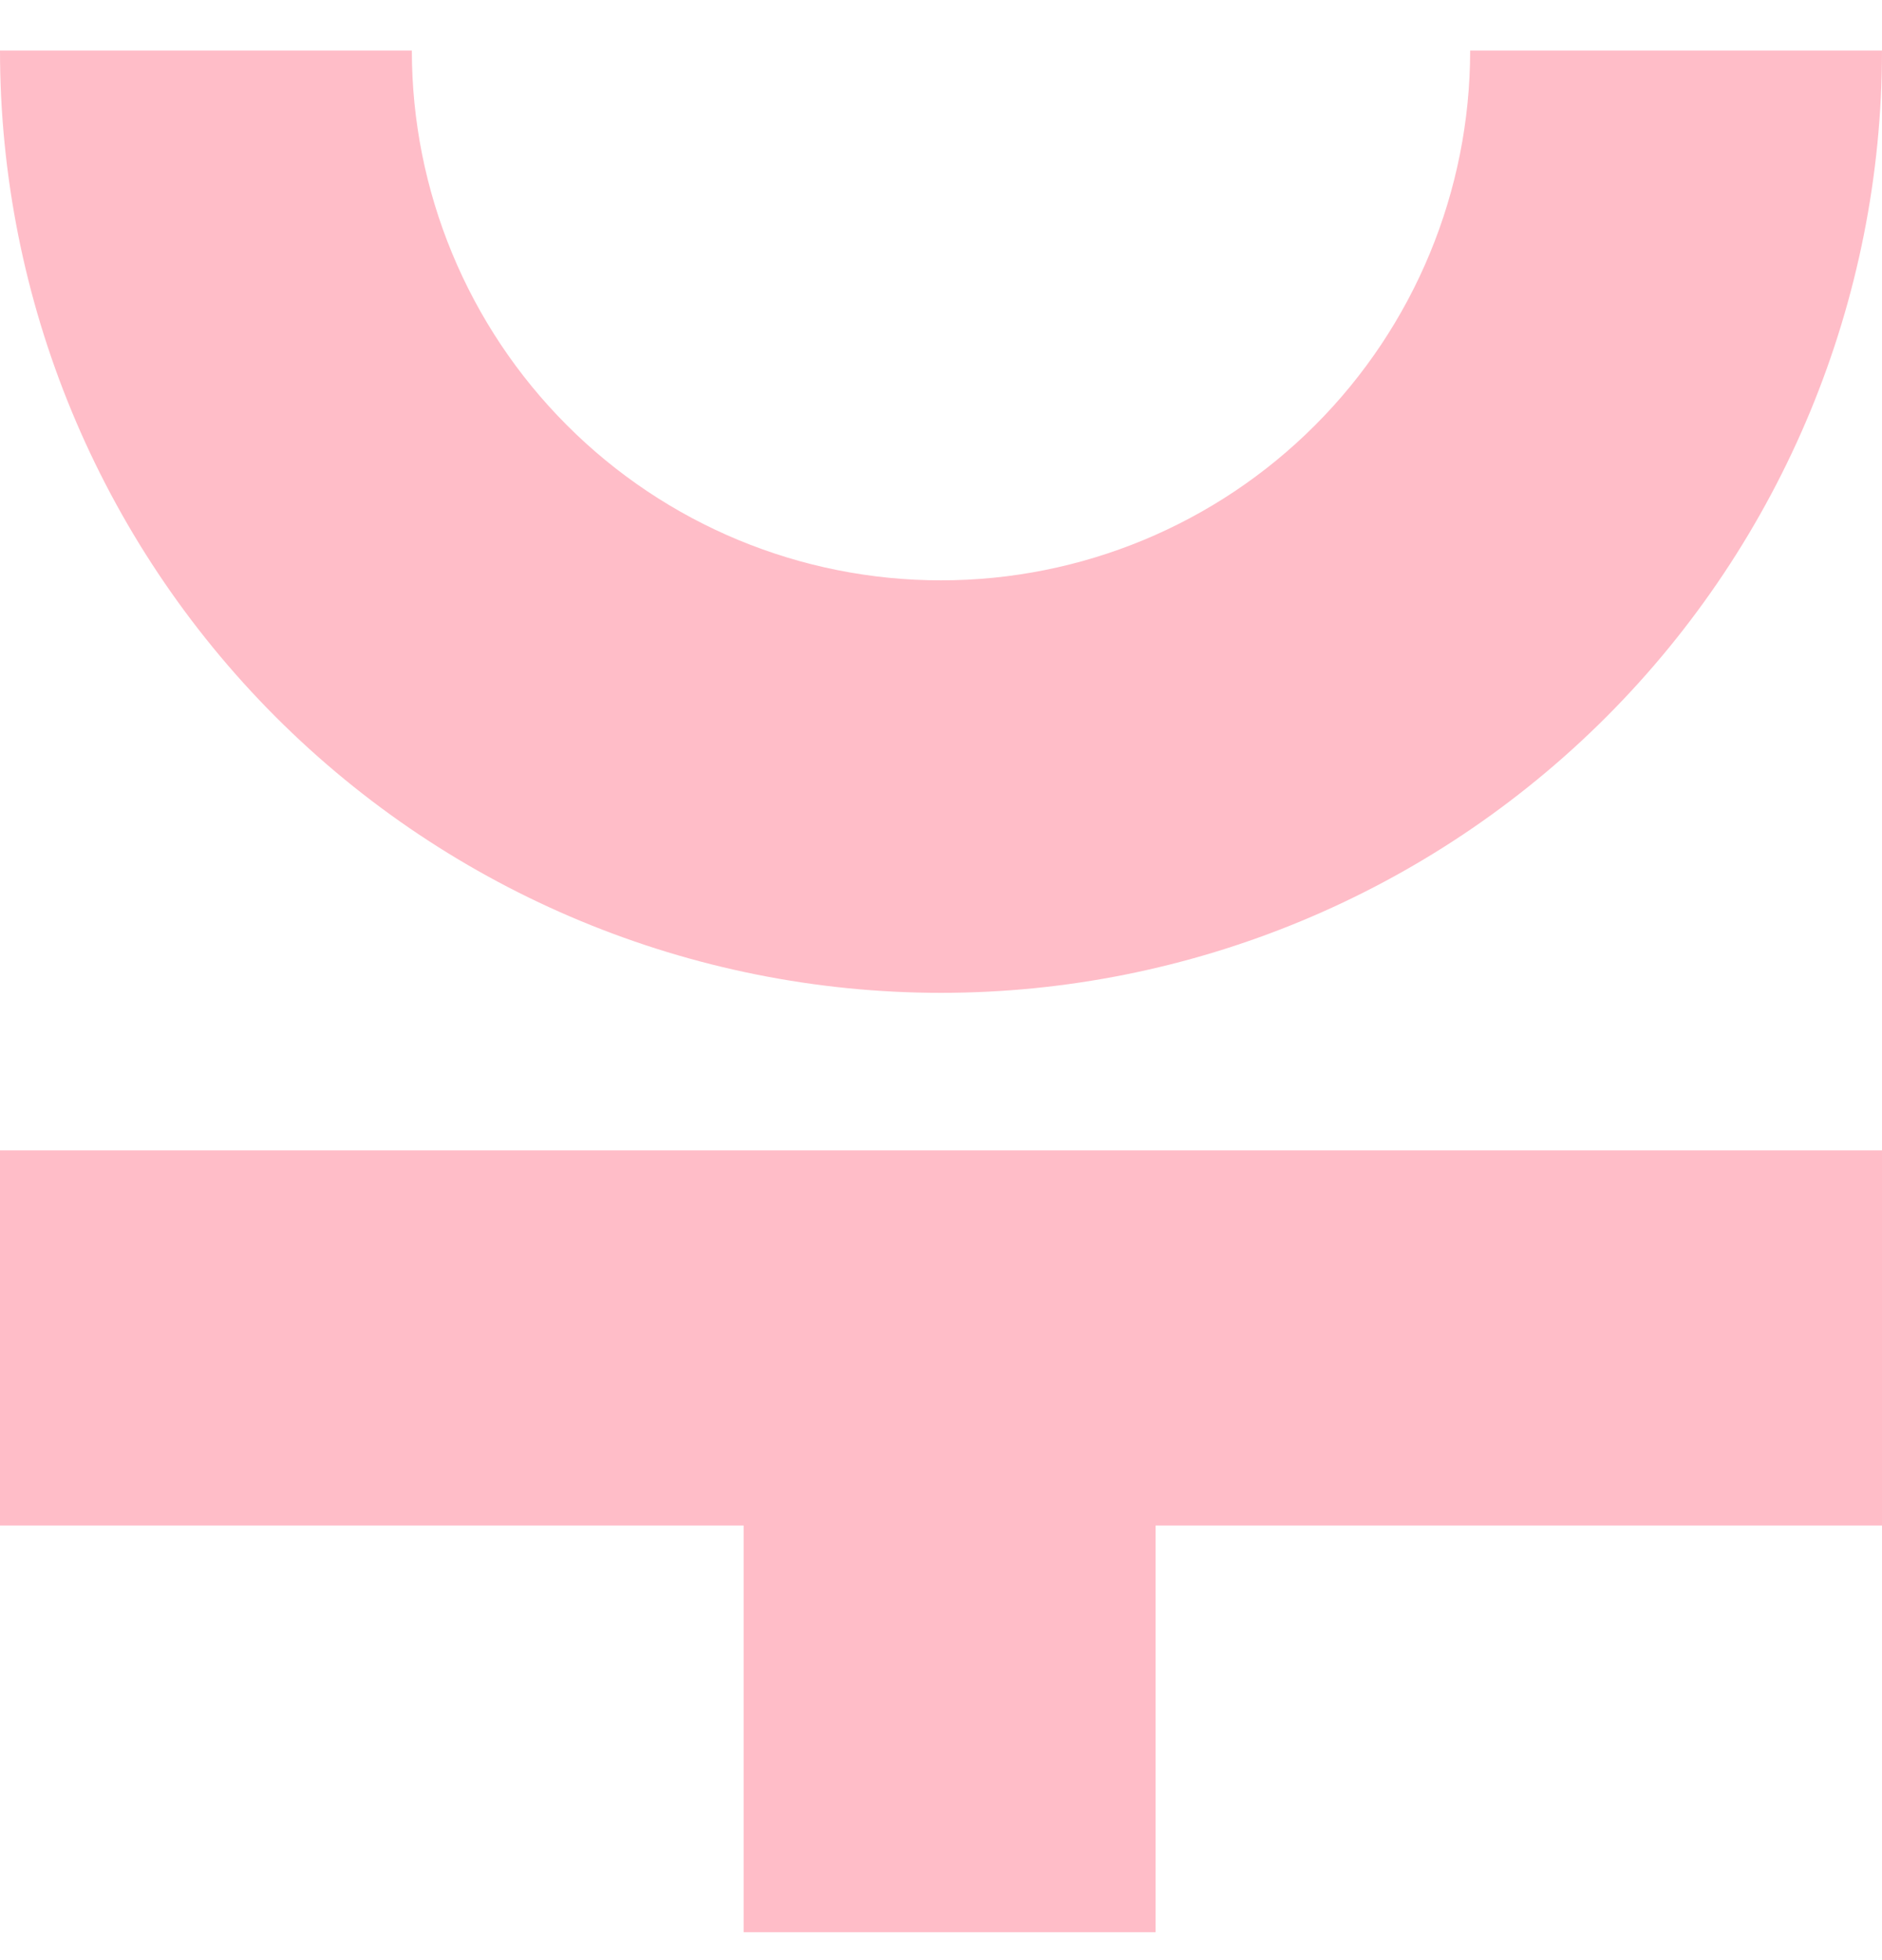 <svg width="24" height="25" viewBox="0 0 24 25" fill="none" xmlns="http://www.w3.org/2000/svg">
<path fill-rule="evenodd" clip-rule="evenodd" d="M9.483 24.644H14.736V19.457H24V14.672H0V19.457H9.483V24.644Z" fill="#FFBDC8"/>
<path fill-rule="evenodd" clip-rule="evenodd" d="M18.748 0.645C18.748 2.437 18.037 4.156 16.771 5.423C15.506 6.691 13.79 7.402 12 7.402C10.21 7.402 8.494 6.691 7.229 5.423C5.963 4.156 5.252 2.437 5.252 0.645H0C0 3.832 1.264 6.889 3.515 9.143C5.765 11.396 8.817 12.663 12 12.663C15.183 12.663 18.235 11.396 20.485 9.143C22.736 6.889 24 3.832 24 0.645H18.748Z" fill="#FFBDC8"/>
</svg>
